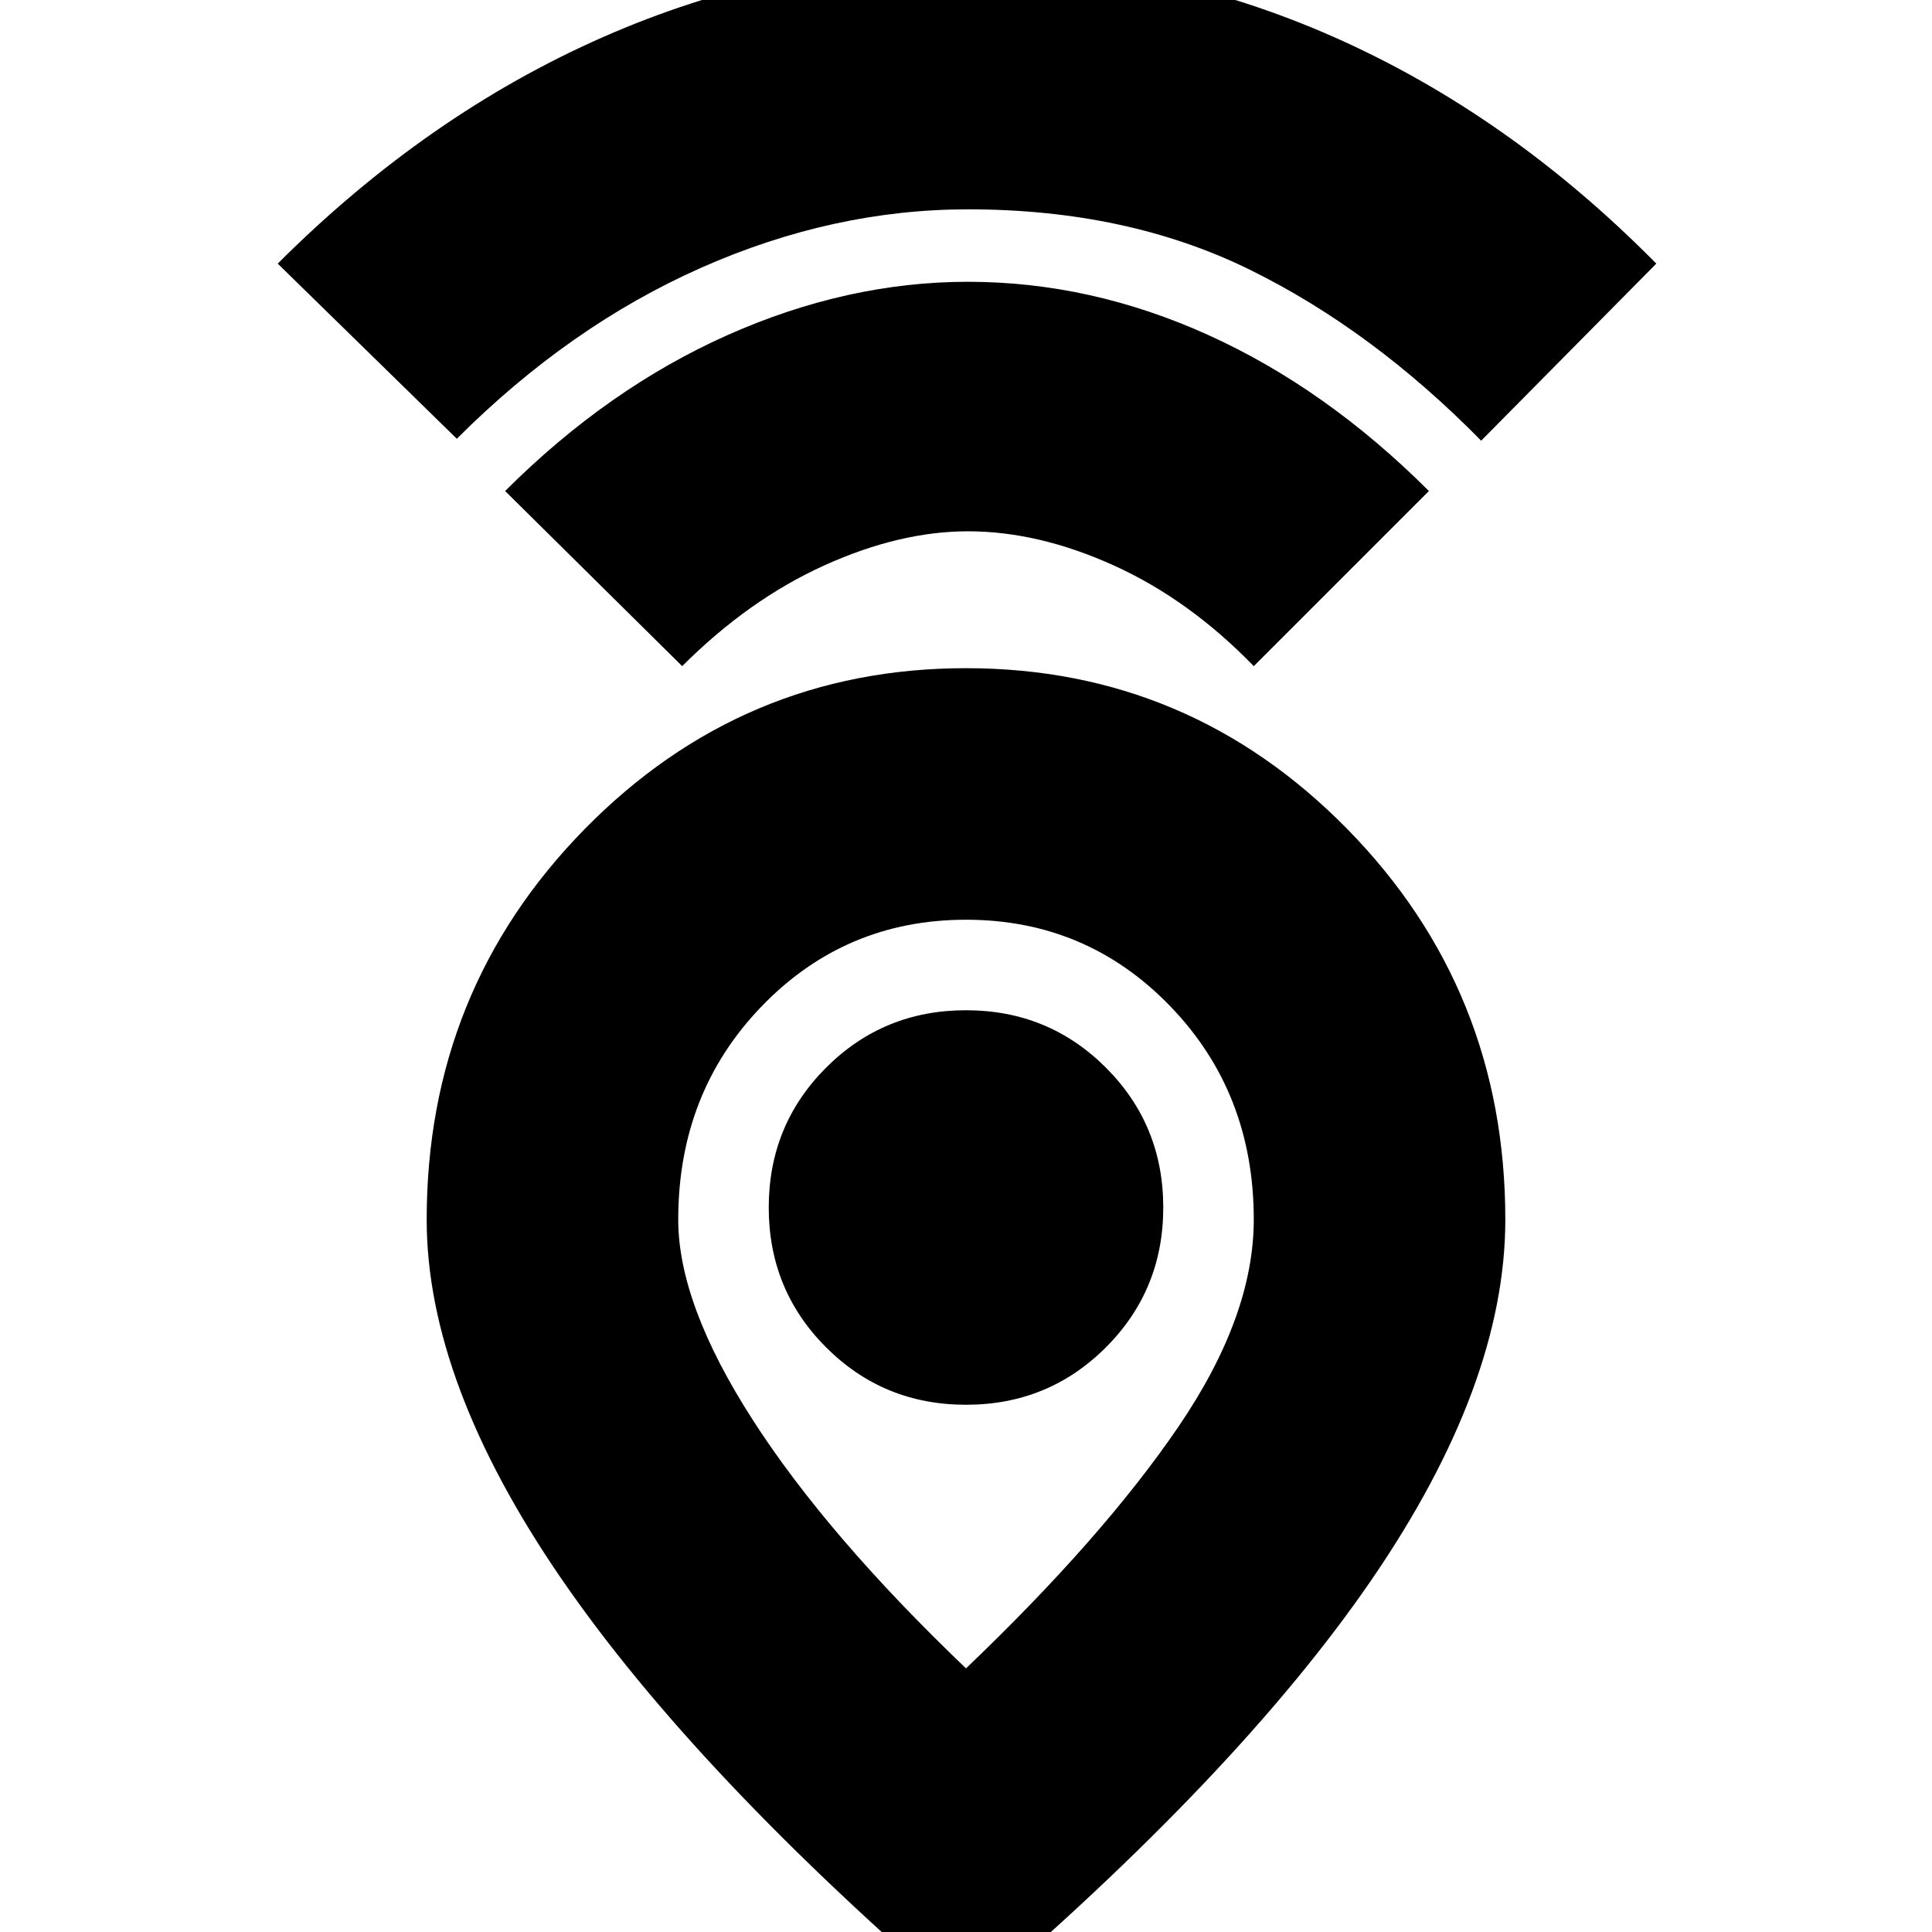 <svg xmlns="http://www.w3.org/2000/svg" height="20" width="20"><path d="M10 17.271Q11.417 15.917 12.198 14.771Q12.979 13.625 12.979 12.625Q12.979 11.312 12.115 10.417Q11.25 9.521 10 9.521Q8.75 9.521 7.885 10.417Q7.021 11.312 7.021 12.625Q7.021 13.5 7.792 14.698Q8.562 15.896 10 17.271ZM10 20.771Q7.208 18.375 5.812 16.344Q4.417 14.312 4.417 12.625Q4.417 10.25 6.052 8.583Q7.688 6.917 10 6.917Q12.312 6.917 13.948 8.583Q15.583 10.25 15.583 12.625Q15.583 14.333 14.198 16.354Q12.812 18.375 10 20.771ZM10 14.542Q10.854 14.542 11.448 13.948Q12.042 13.354 12.042 12.5Q12.042 11.646 11.448 11.052Q10.854 10.458 10 10.458Q9.146 10.458 8.552 11.052Q7.958 11.646 7.958 12.5Q7.958 13.354 8.552 13.948Q9.146 14.542 10 14.542ZM7.062 6.896 5.229 5.083Q6.292 4.021 7.531 3.469Q8.771 2.917 10.021 2.917Q11.292 2.917 12.51 3.469Q13.729 4.021 14.792 5.083L12.979 6.896Q12.312 6.208 11.531 5.854Q10.75 5.5 10.021 5.5Q9.312 5.5 8.531 5.854Q7.75 6.208 7.062 6.896ZM4.729 4.542 2.875 2.729Q4.417 1.188 6.24 0.385Q8.062 -0.417 10.021 -0.417Q12 -0.417 13.812 0.385Q15.625 1.188 17.146 2.729L15.333 4.562Q14.208 3.417 12.938 2.792Q11.667 2.167 10.021 2.167Q8.625 2.167 7.26 2.771Q5.896 3.375 4.729 4.542ZM10 12.5Q10 12.5 10 12.5Q10 12.5 10 12.5Q10 12.5 10 12.5Q10 12.5 10 12.5Q10 12.5 10 12.5Q10 12.5 10 12.5Q10 12.5 10 12.5Q10 12.5 10 12.5Z"/></svg>